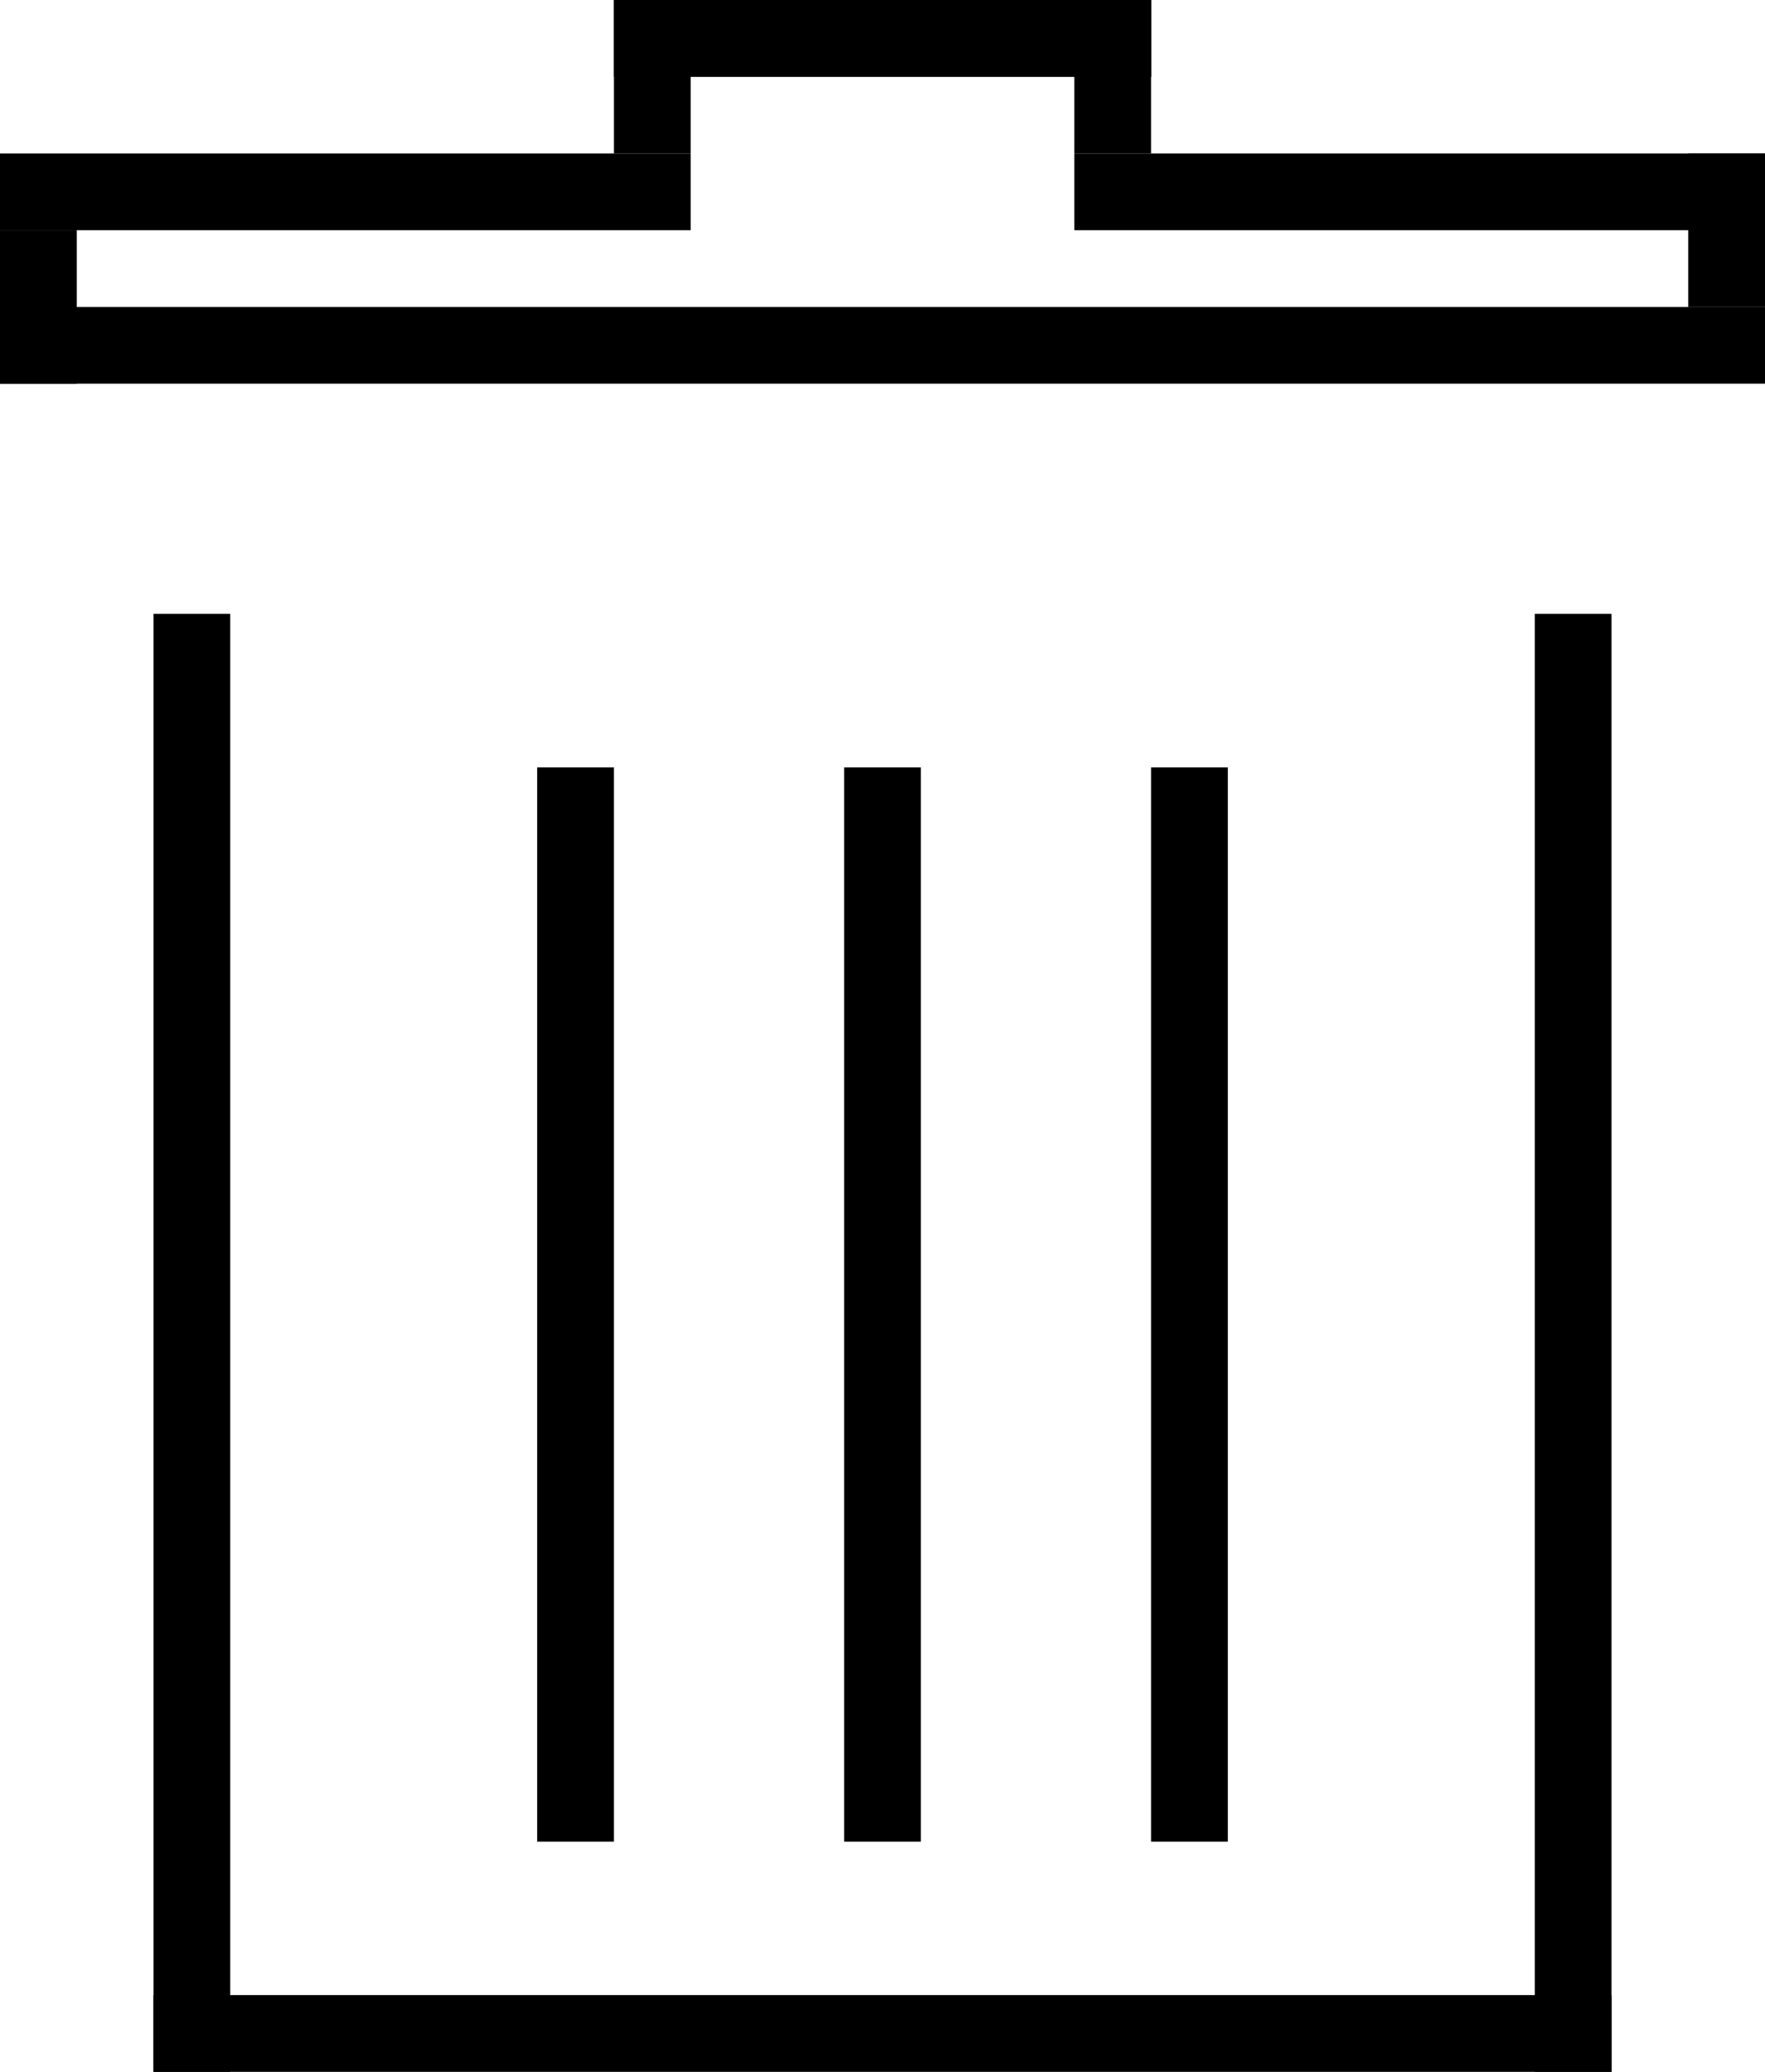 <svg width="23" height="27" viewBox="0 0 23 27" fill="none" xmlns="http://www.w3.org/2000/svg">
<line y1="2.5" x2="9" y2="2.5" stroke="currentColor"/>
<line x1="14" y1="2.5" x2="23" y2="2.5" stroke="currentColor"/>
<line y1="4.5" x2="23" y2="4.5" stroke="currentColor"/>
<line x1="9" y1="0.5" x2="15" y2="0.5" stroke="currentColor"/>
<line x1="8" y1="0.5" x2="15" y2="0.5" stroke="currentColor"/>
<line x1="2" y1="26.5" x2="21" y2="26.5" stroke="currentColor"/>
<line x1="8.5" x2="8.5" y2="2" stroke="currentColor"/>
<line x1="14.5" x2="14.5" y2="2" stroke="currentColor"/>
<line x1="22.5" y1="2" x2="22.5" y2="4" stroke="currentColor"/>
<line x1="0.5" y1="3" x2="0.5" y2="5" stroke="currentColor"/>
<line x1="2.5" y1="8" x2="2.5" y2="27" stroke="currentColor"/>
<line x1="20.5" y1="8" x2="20.5" y2="27" stroke="currentColor"/>
<line x1="7.5" y1="10" x2="7.5" y2="24" stroke="currentColor"/>
<line x1="15.5" y1="10" x2="15.5" y2="24" stroke="currentColor"/>
<line x1="11.5" y1="10" x2="11.5" y2="24" stroke="currentColor"/>
</svg>
